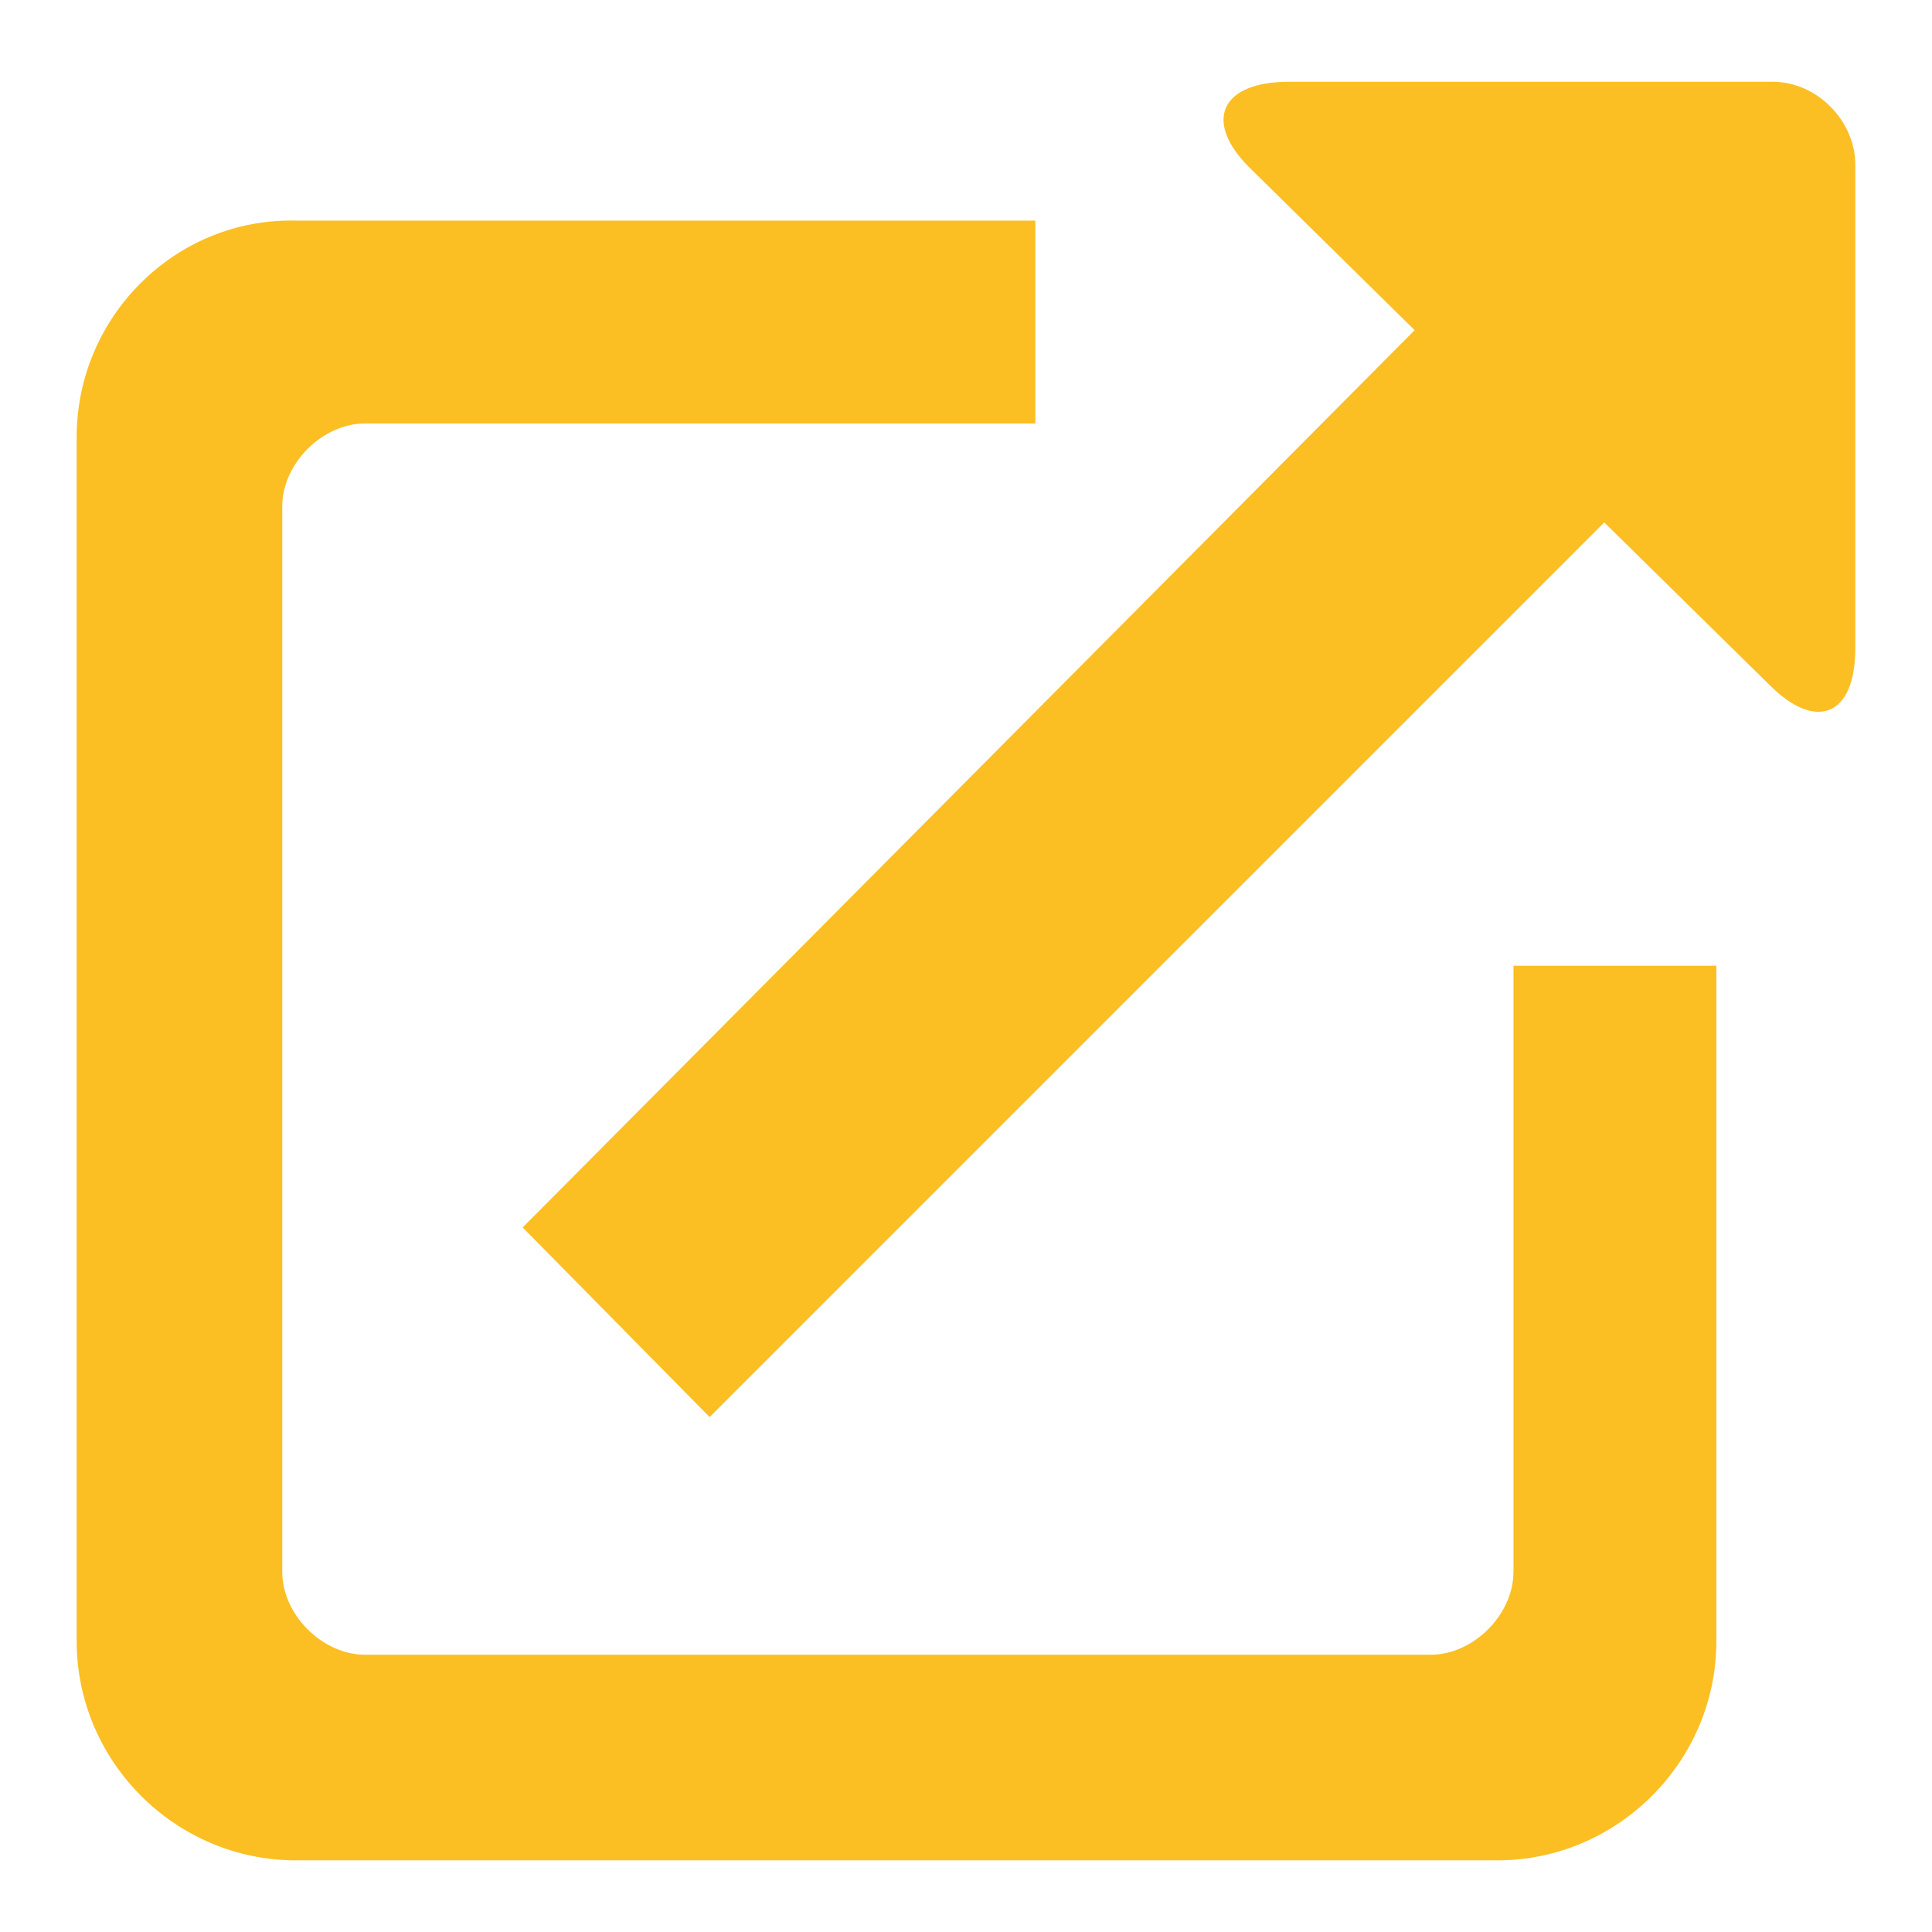 <svg id="Layer_1" data-name="Layer 1" xmlns="http://www.w3.org/2000/svg" viewBox="0 0 800 800"><defs><style>.cls-1{fill:#fbbf24;}</style></defs><path class="cls-1" d="M585.77,136.72,216.42,508.26l77.42,78.52L664.29,216.33l68.58,67.45c18.79,18.79,35.38,13.27,35.38-15.5V68.14c0-17.69-15.49-34.29-34.28-34.29H533.83c-28.77,0-35.39,16.6-16.6,35.39ZM626.71,650.9v-251h84V679.63c0,49.75-40.9,90.7-90.69,90.7H122.44c-49.75,0-90.69-40.91-90.69-90.7V180.91c0-49.75,40.9-90.69,90.69-89.56H428.73v84H151.17c-17.69,0-34.29,16.6-34.29,34.29V650.9c0,17.69,16.6,34.29,34.29,34.29H592.39c17.69,0,34.29-16.6,34.29-34.29Z"/></svg>